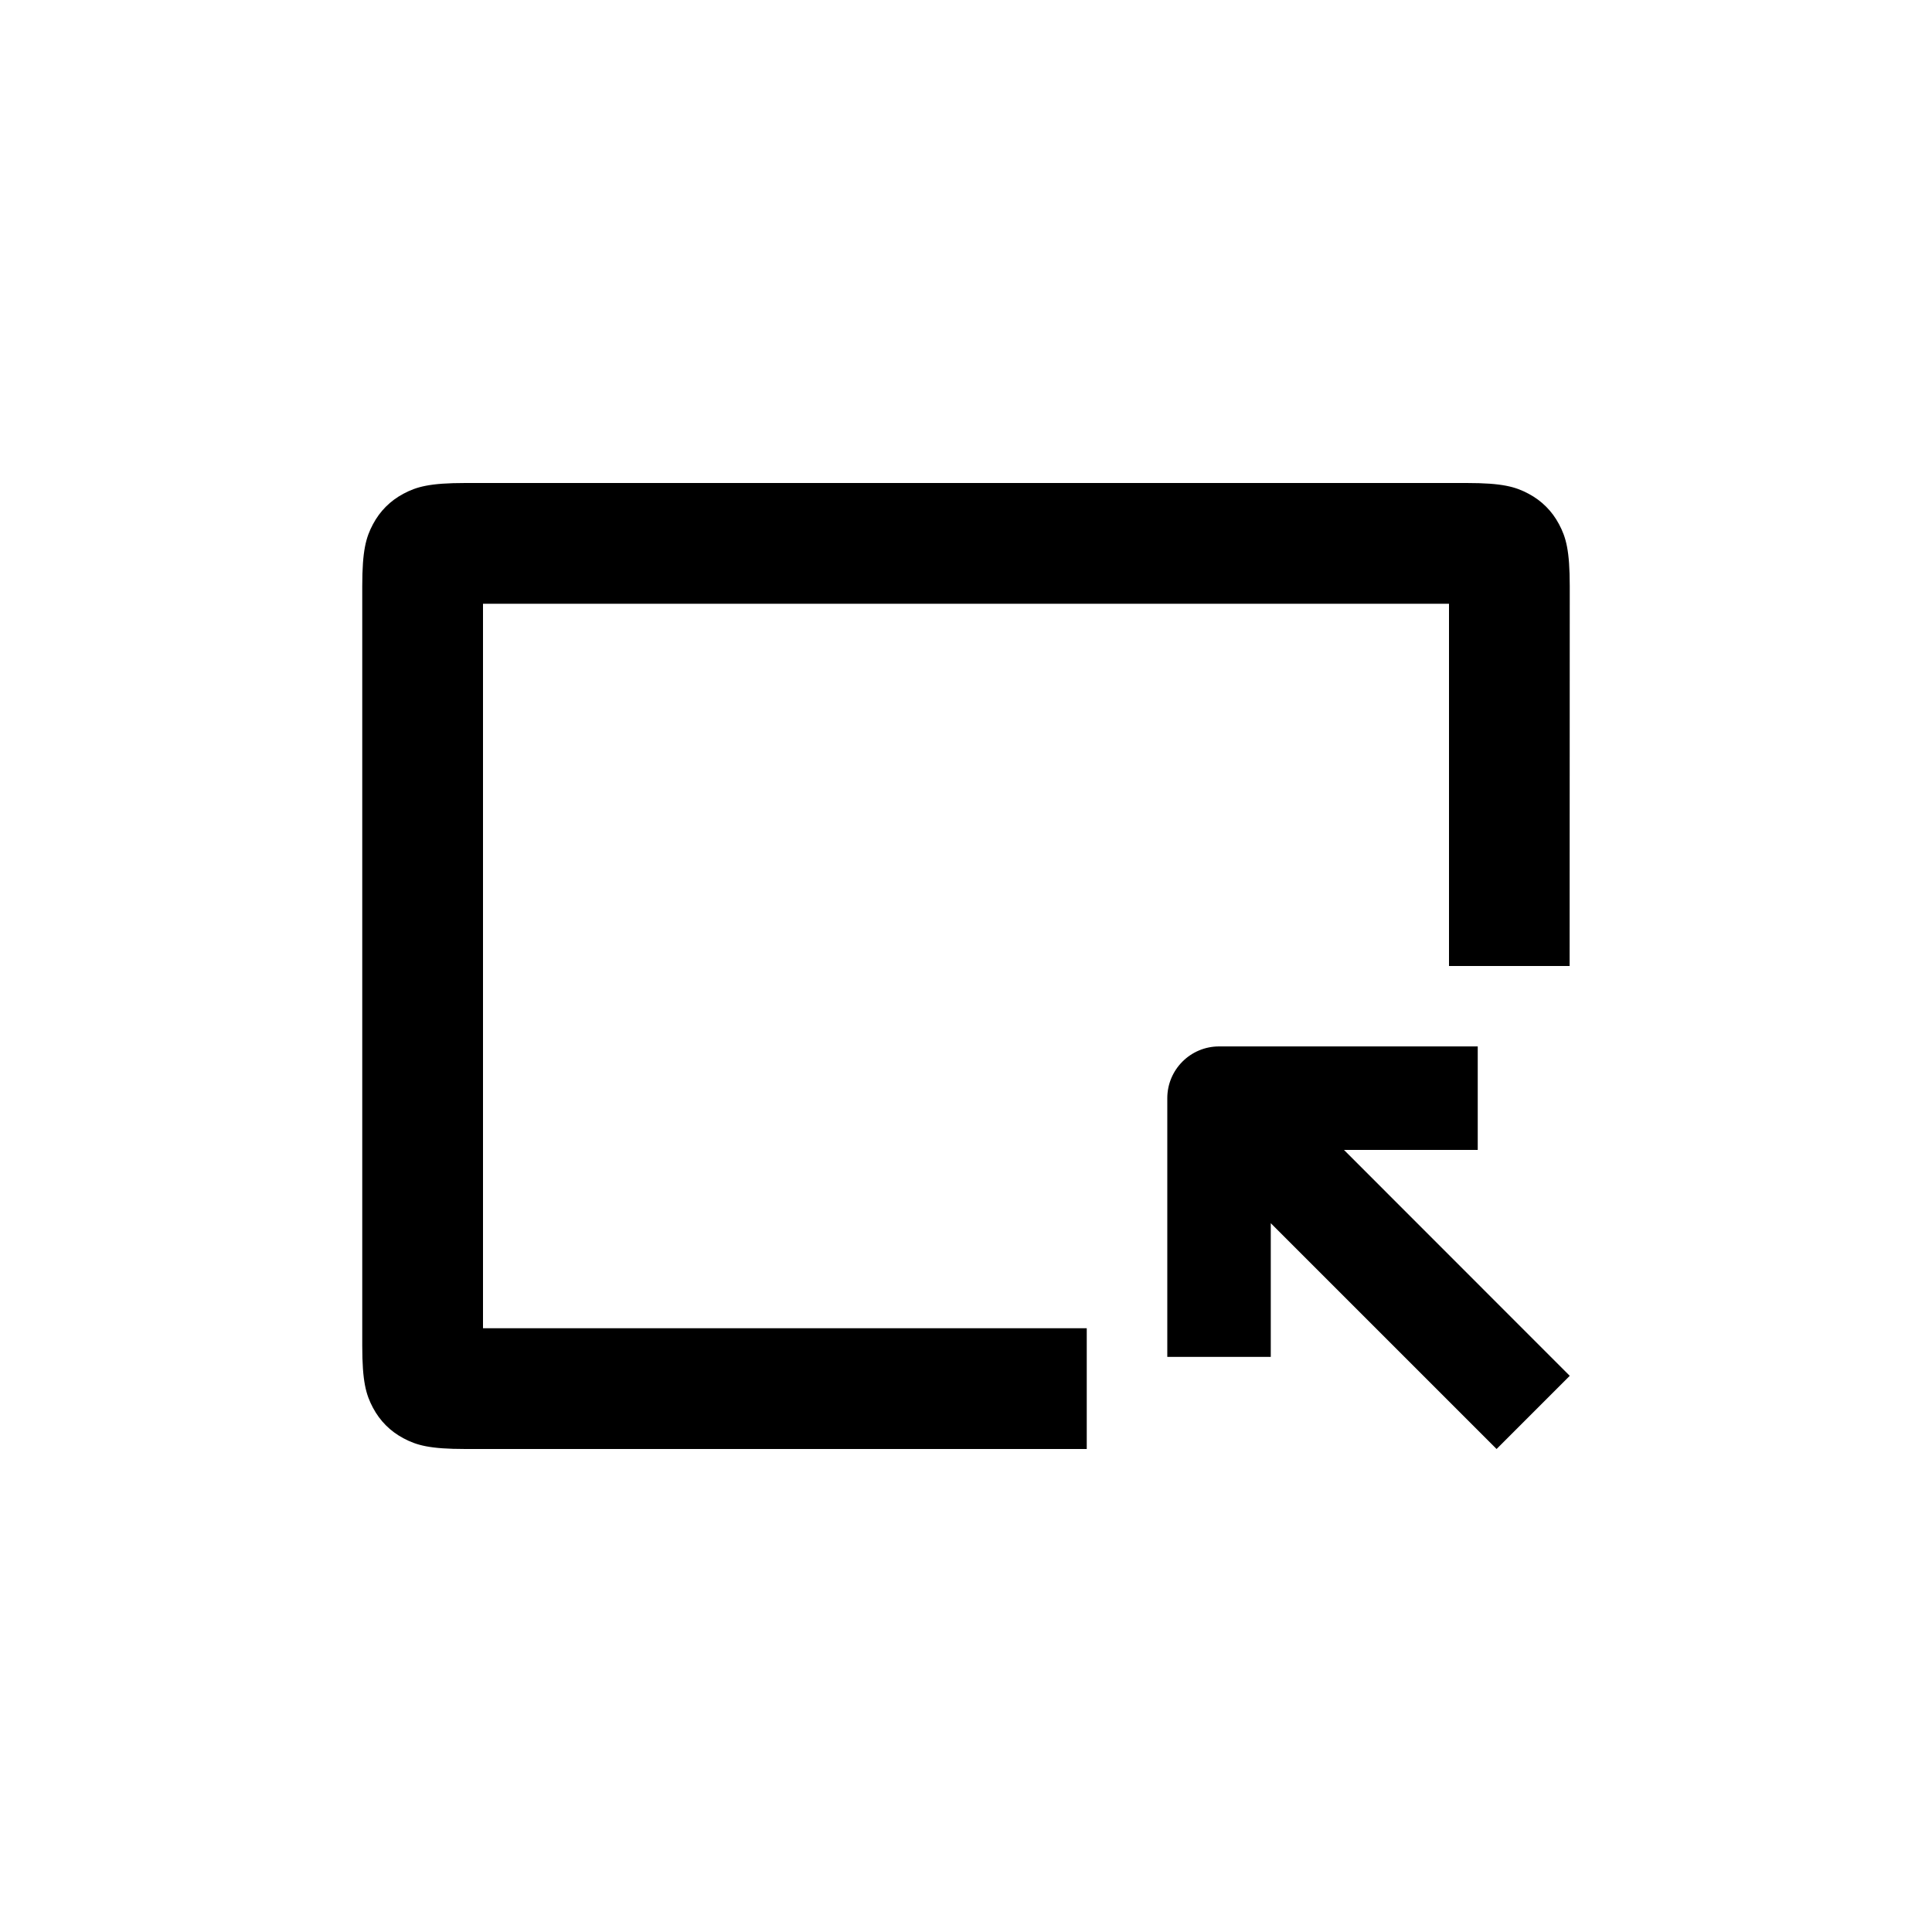 <?xml version="1.0" encoding="UTF-8"?>
<svg width="16px" height="16px" viewBox="0 0 16 16" version="1.1" xmlns="http://www.w3.org/2000/svg" xmlns:xlink="http://www.w3.org/1999/xlink">
    <title>icon_恢复窗口@1x</title>
    <defs>
        <filter color-interpolation-filters="auto" id="filter-1">
            <feColorMatrix in="SourceGraphic" type="matrix" values="0 0 0 0 1 0 0 0 0 1 0 0 0 0 1 0 0 0 0.8 0"></feColorMatrix>
        </filter>
    </defs>
    <g id="icon_恢复窗口" stroke="none" stroke-width="1" fill="none" fill-rule="evenodd">
        <g id="icon_小窗恢复" filter="url(#filter-1)">
            <g>
                <path d="M12.145,4 C12.443,4 12.55,4.031 12.659,4.089 C12.768,4.147 12.853,4.232 12.911,4.341 C12.969,4.45 13,4.557 13,4.855 L12.999,8 L12,8 L12,5 L4,5 L4,11 L9,11 L9,12 L3.855,12 C3.557,12 3.45,11.969 3.341,11.911 C3.232,11.853 3.147,11.768 3.089,11.659 C3.031,11.55 3,11.443 3,11.145 L3,4.855 C3,4.557 3.031,4.45 3.089,4.341 C3.147,4.232 3.232,4.147 3.341,4.089 C3.45,4.031 3.557,4 3.855,4 L12.145,4 Z" id="形状结合" fill="#000000" fill-rule="nonzero"></path>
                <path d="M11.536,9.524 L10.429,9.524 L10.429,8.667 L12.571,8.667 C12.808,8.667 13,8.859 13,9.096 L13,11.238 L12.143,11.238 L12.143,10.13 L10.272,12 L9.666,11.394 L11.536,9.524 Z" id="Path" fill="#000000" transform="translate(11.333, 10.333) scale(-1, -1) rotate(90) translate(-11.333, -10.333) "></path>
            </g>
        </g>
    </g>
</svg>